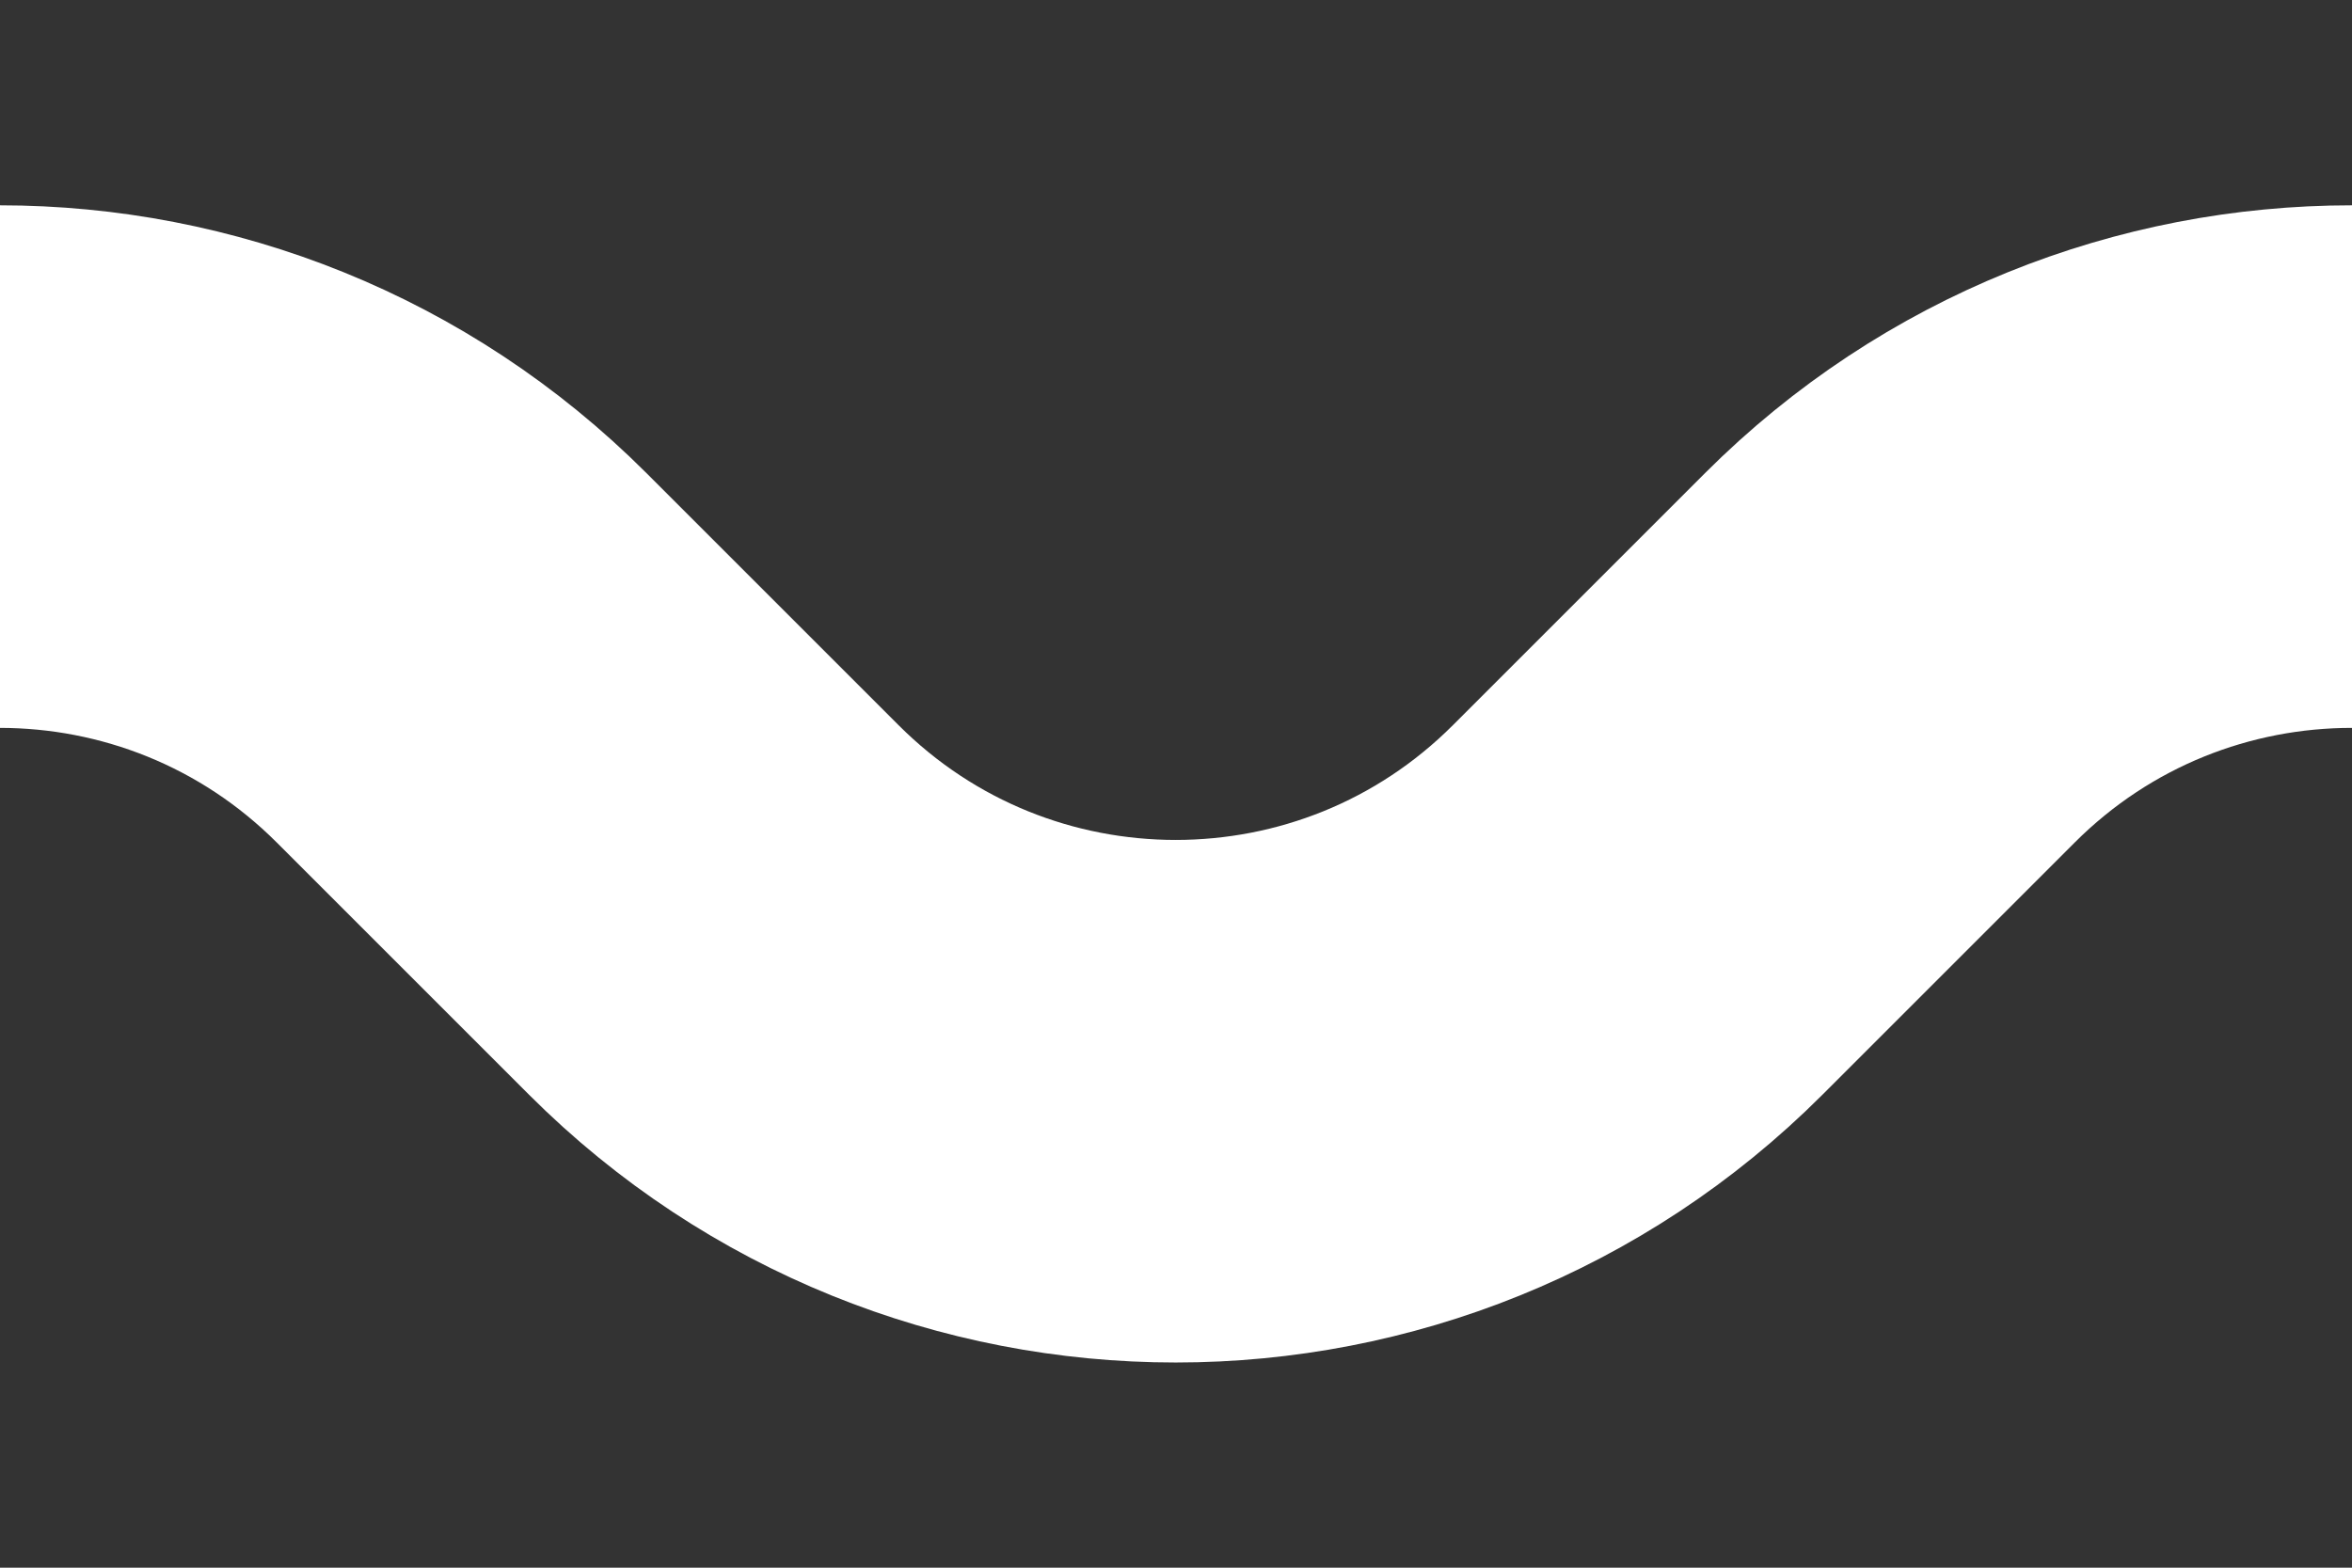 <svg width="36" height="24" viewBox="0 0 36 24" fill="none" xmlns="http://www.w3.org/2000/svg">
<rect x="0" y="0" width="36" height="24" fill="#333333" stroke="none"/>
<g clip-path="url(#clip0)">
<path d="M-18.004 21.001L-7.075 10.072C-3.17 6.167 3.162 6.167 7.067 10.072L10.925 13.93C14.83 17.835 21.162 17.835 25.067 13.93L28.925 10.072C32.83 6.167 39.162 6.167 43.067 10.072L46.925 13.93C50.83 17.835 57.162 17.835 61.067 13.93L71.996 3.001" stroke="white" stroke-width="8"/>
</g>
<defs>
<clipPath id="clip0">
<rect width="36" height="24" fill="white"/>
</clipPath>
</defs>
</svg>
